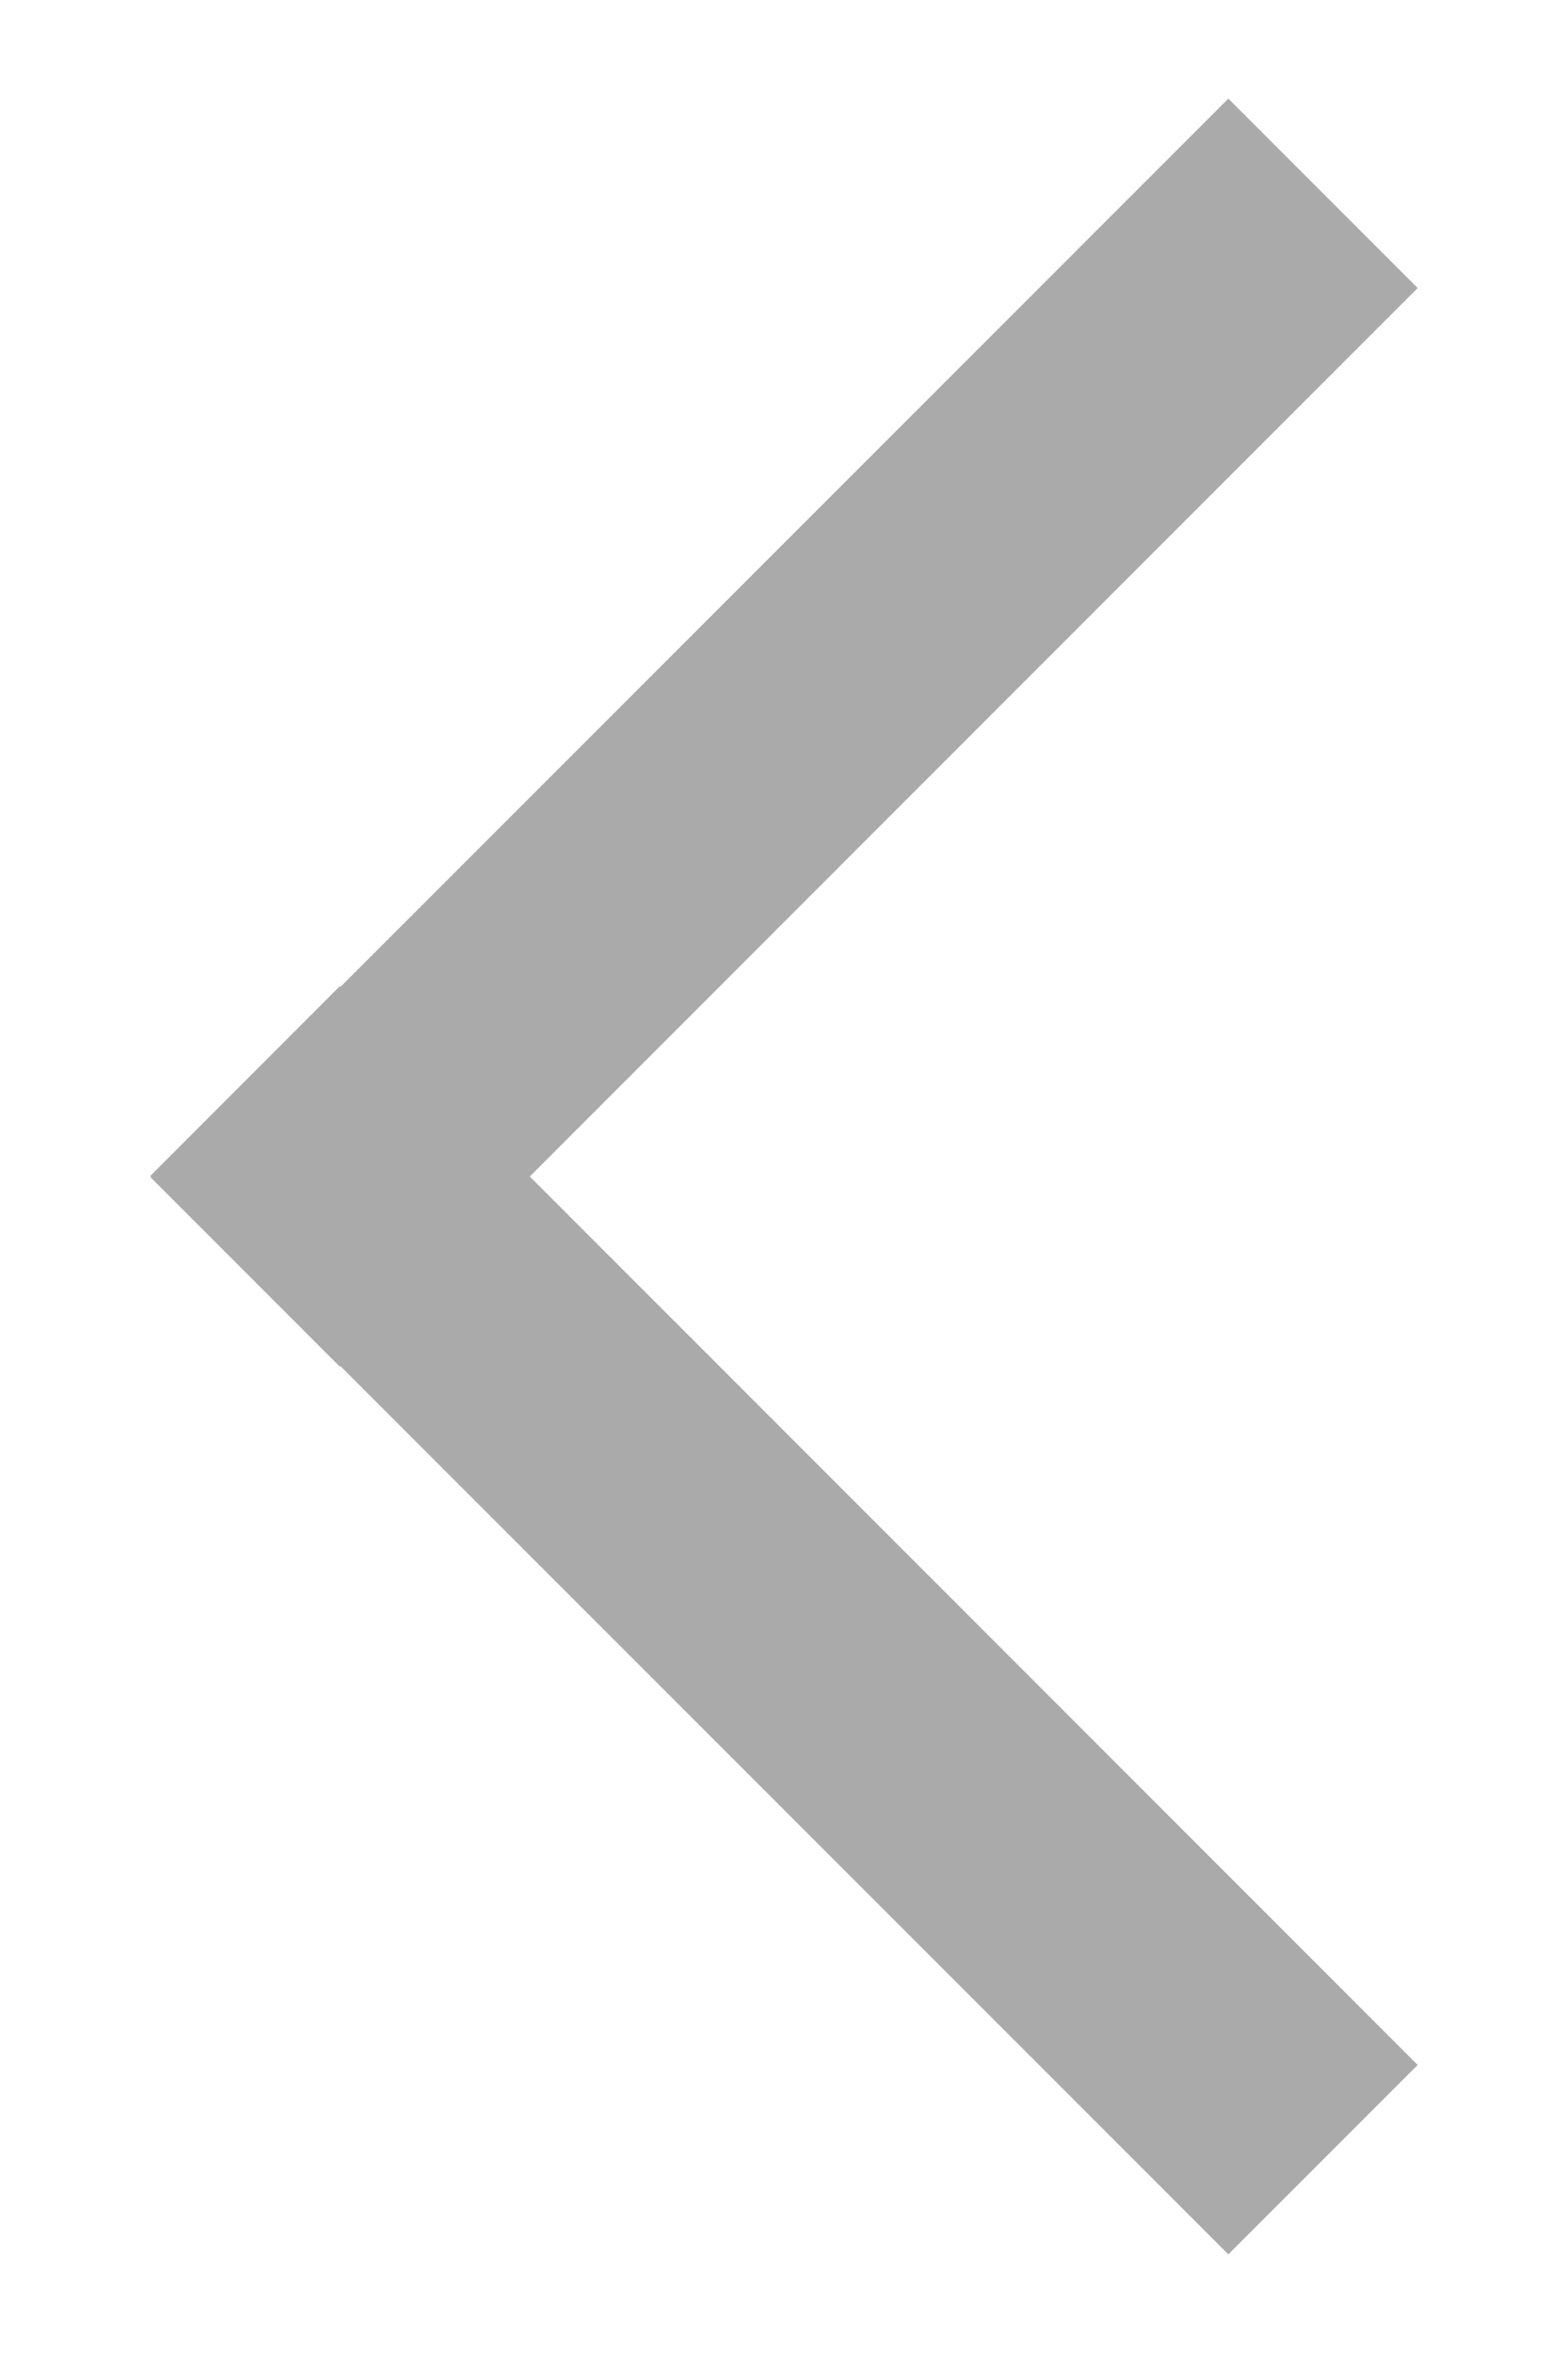 <svg xmlns="http://www.w3.org/2000/svg" width="8" height="12" viewBox="0 0 8 12">
    <path fill="#AAA" fill-rule="evenodd" d="M.77 6l-.003.003.966.966.003-.003 4.531 4.531.966-.966L2.703 6l4.53-4.531-.966-.966-4.53 4.53-.004-.003-.966.967z"/>
</svg>
